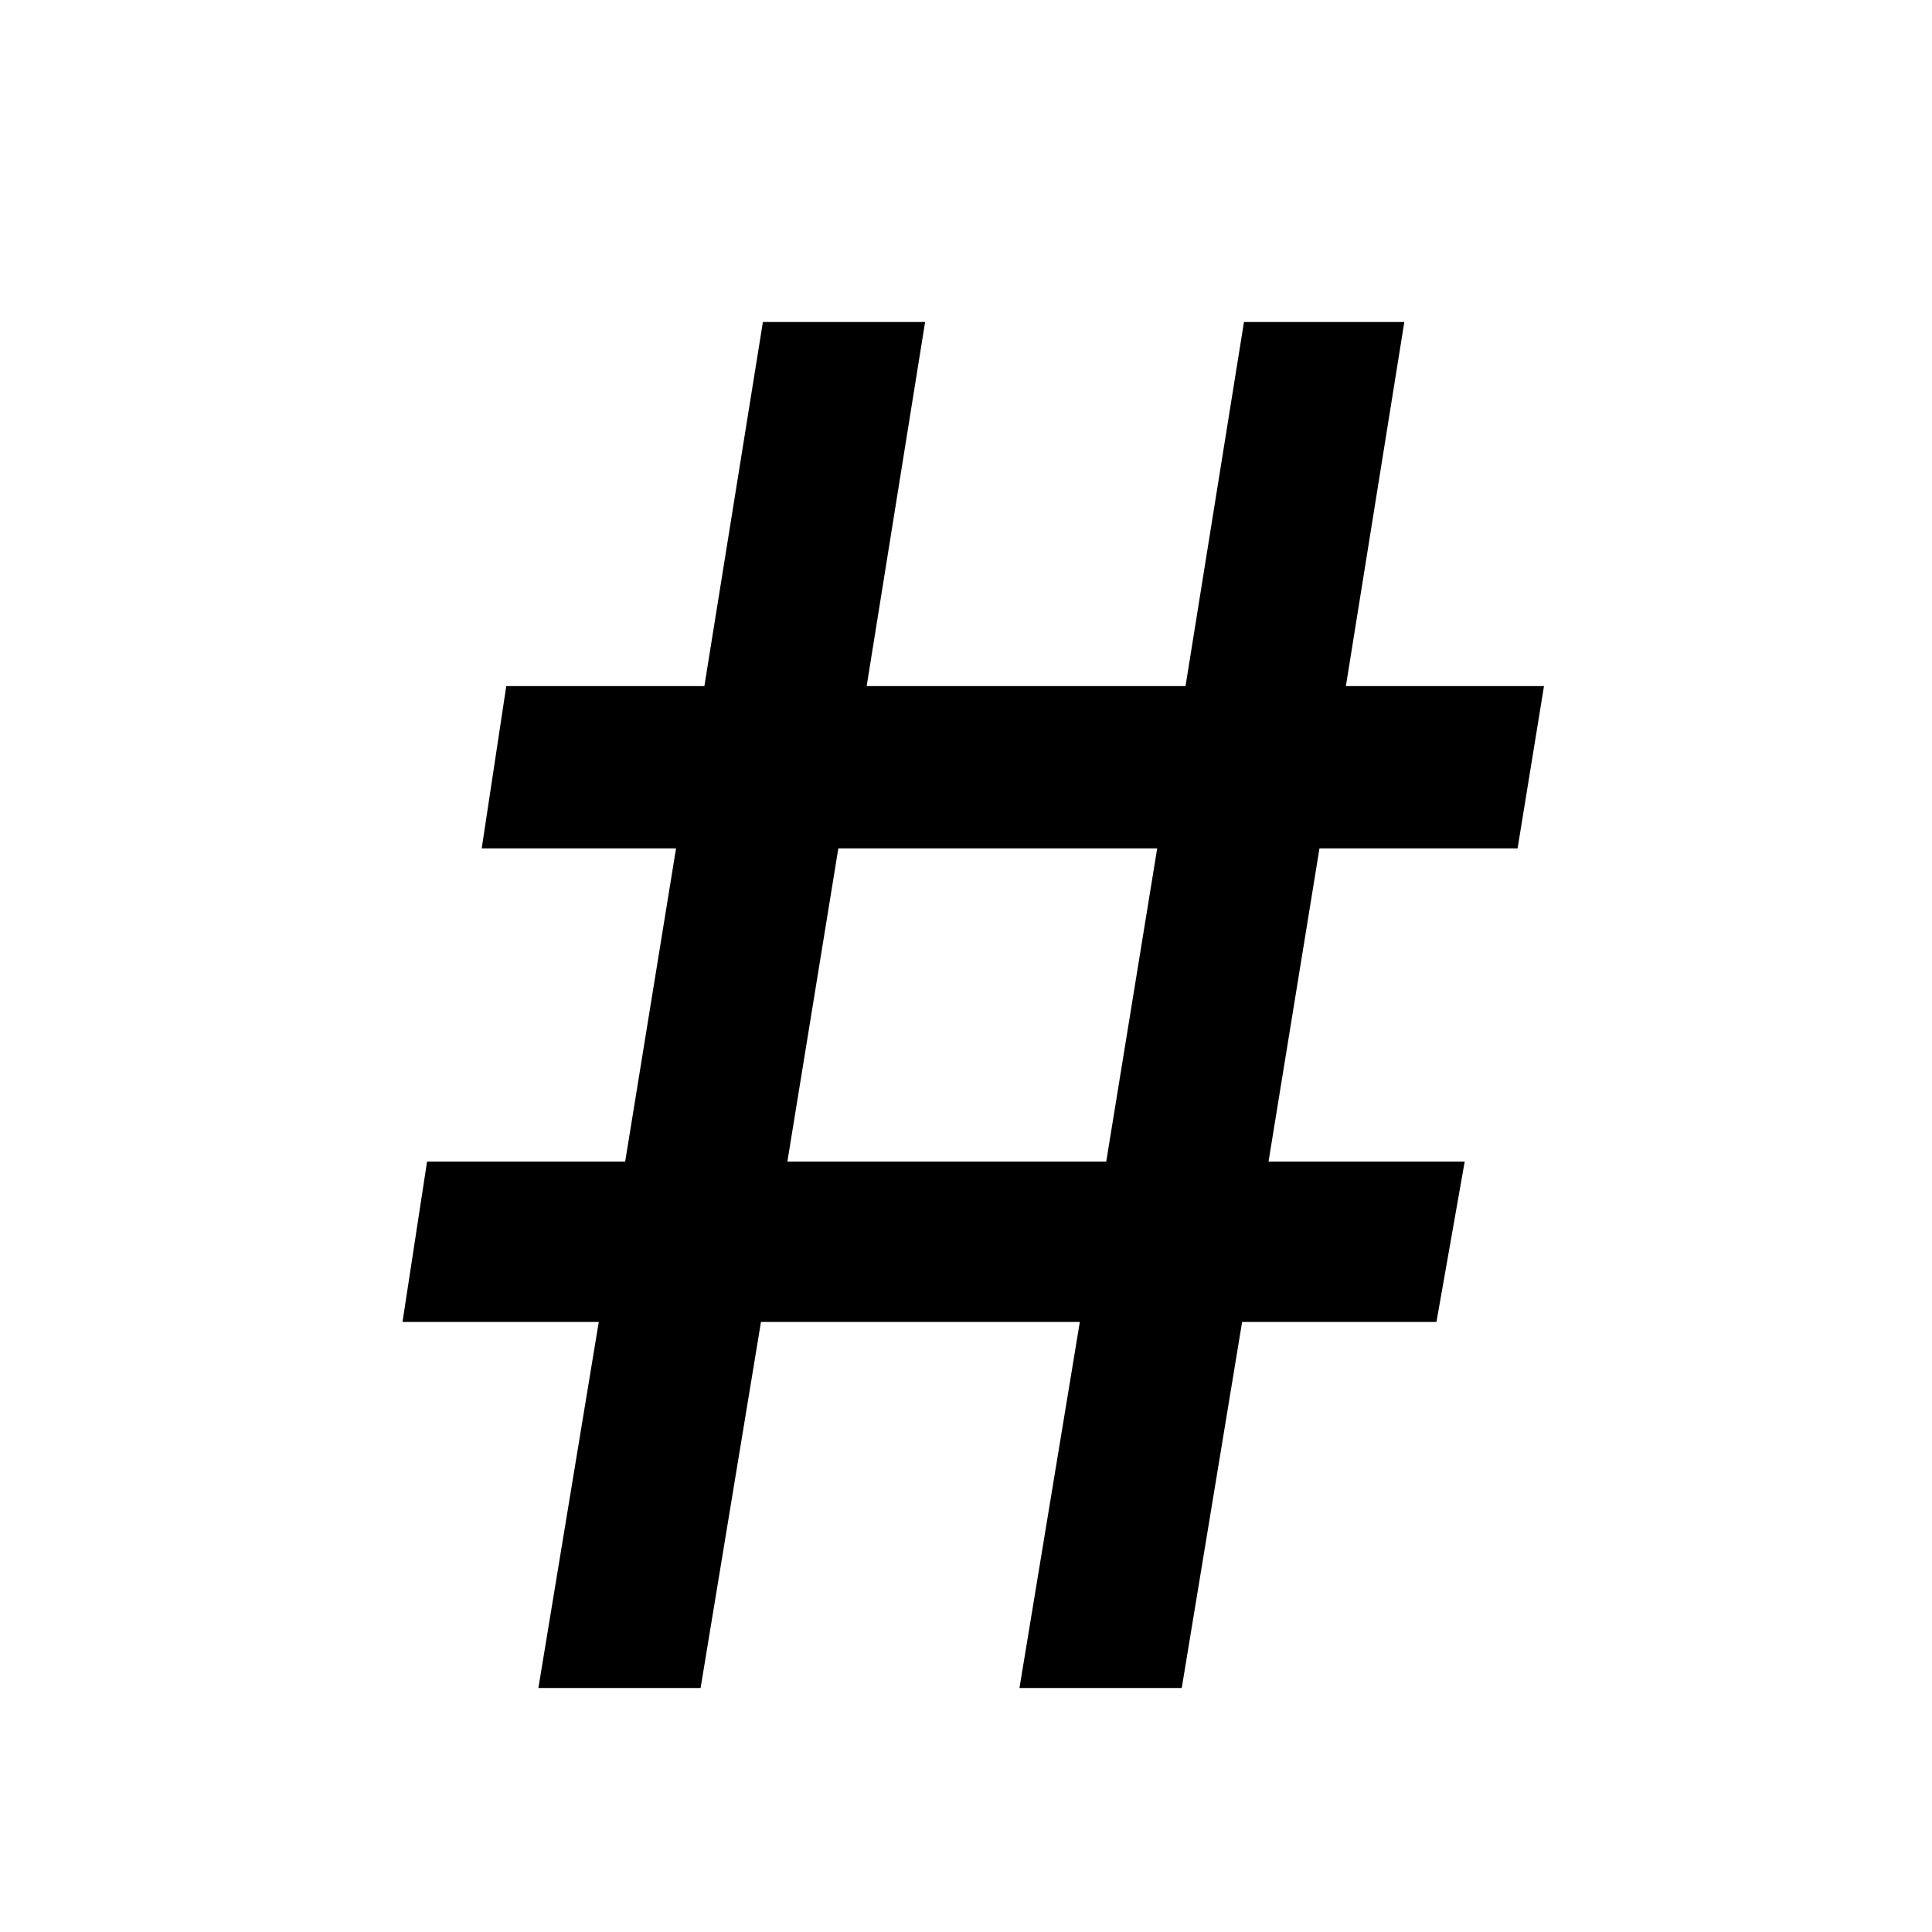 <svg width="24" height="24" viewBox="0 0 24 24" fill="none" xmlns="http://www.w3.org/2000/svg">
<path d="M12.664 20.969L13.414 16.422H9.453L8.703 20.969H6.688L7.438 16.422H5L5.305 14.43H7.766L8.398 10.539H5.984L6.289 8.523H8.75L9.477 4H11.492L10.766 8.523H14.727L15.453 4H17.445L16.719 8.523H19.18L18.852 10.539H16.391L15.758 14.43H18.195L17.844 16.422H15.43L14.68 20.969H12.664ZM9.781 14.43H13.742L14.375 10.539H10.414L9.781 14.43Z" fill="black"/>
</svg>
